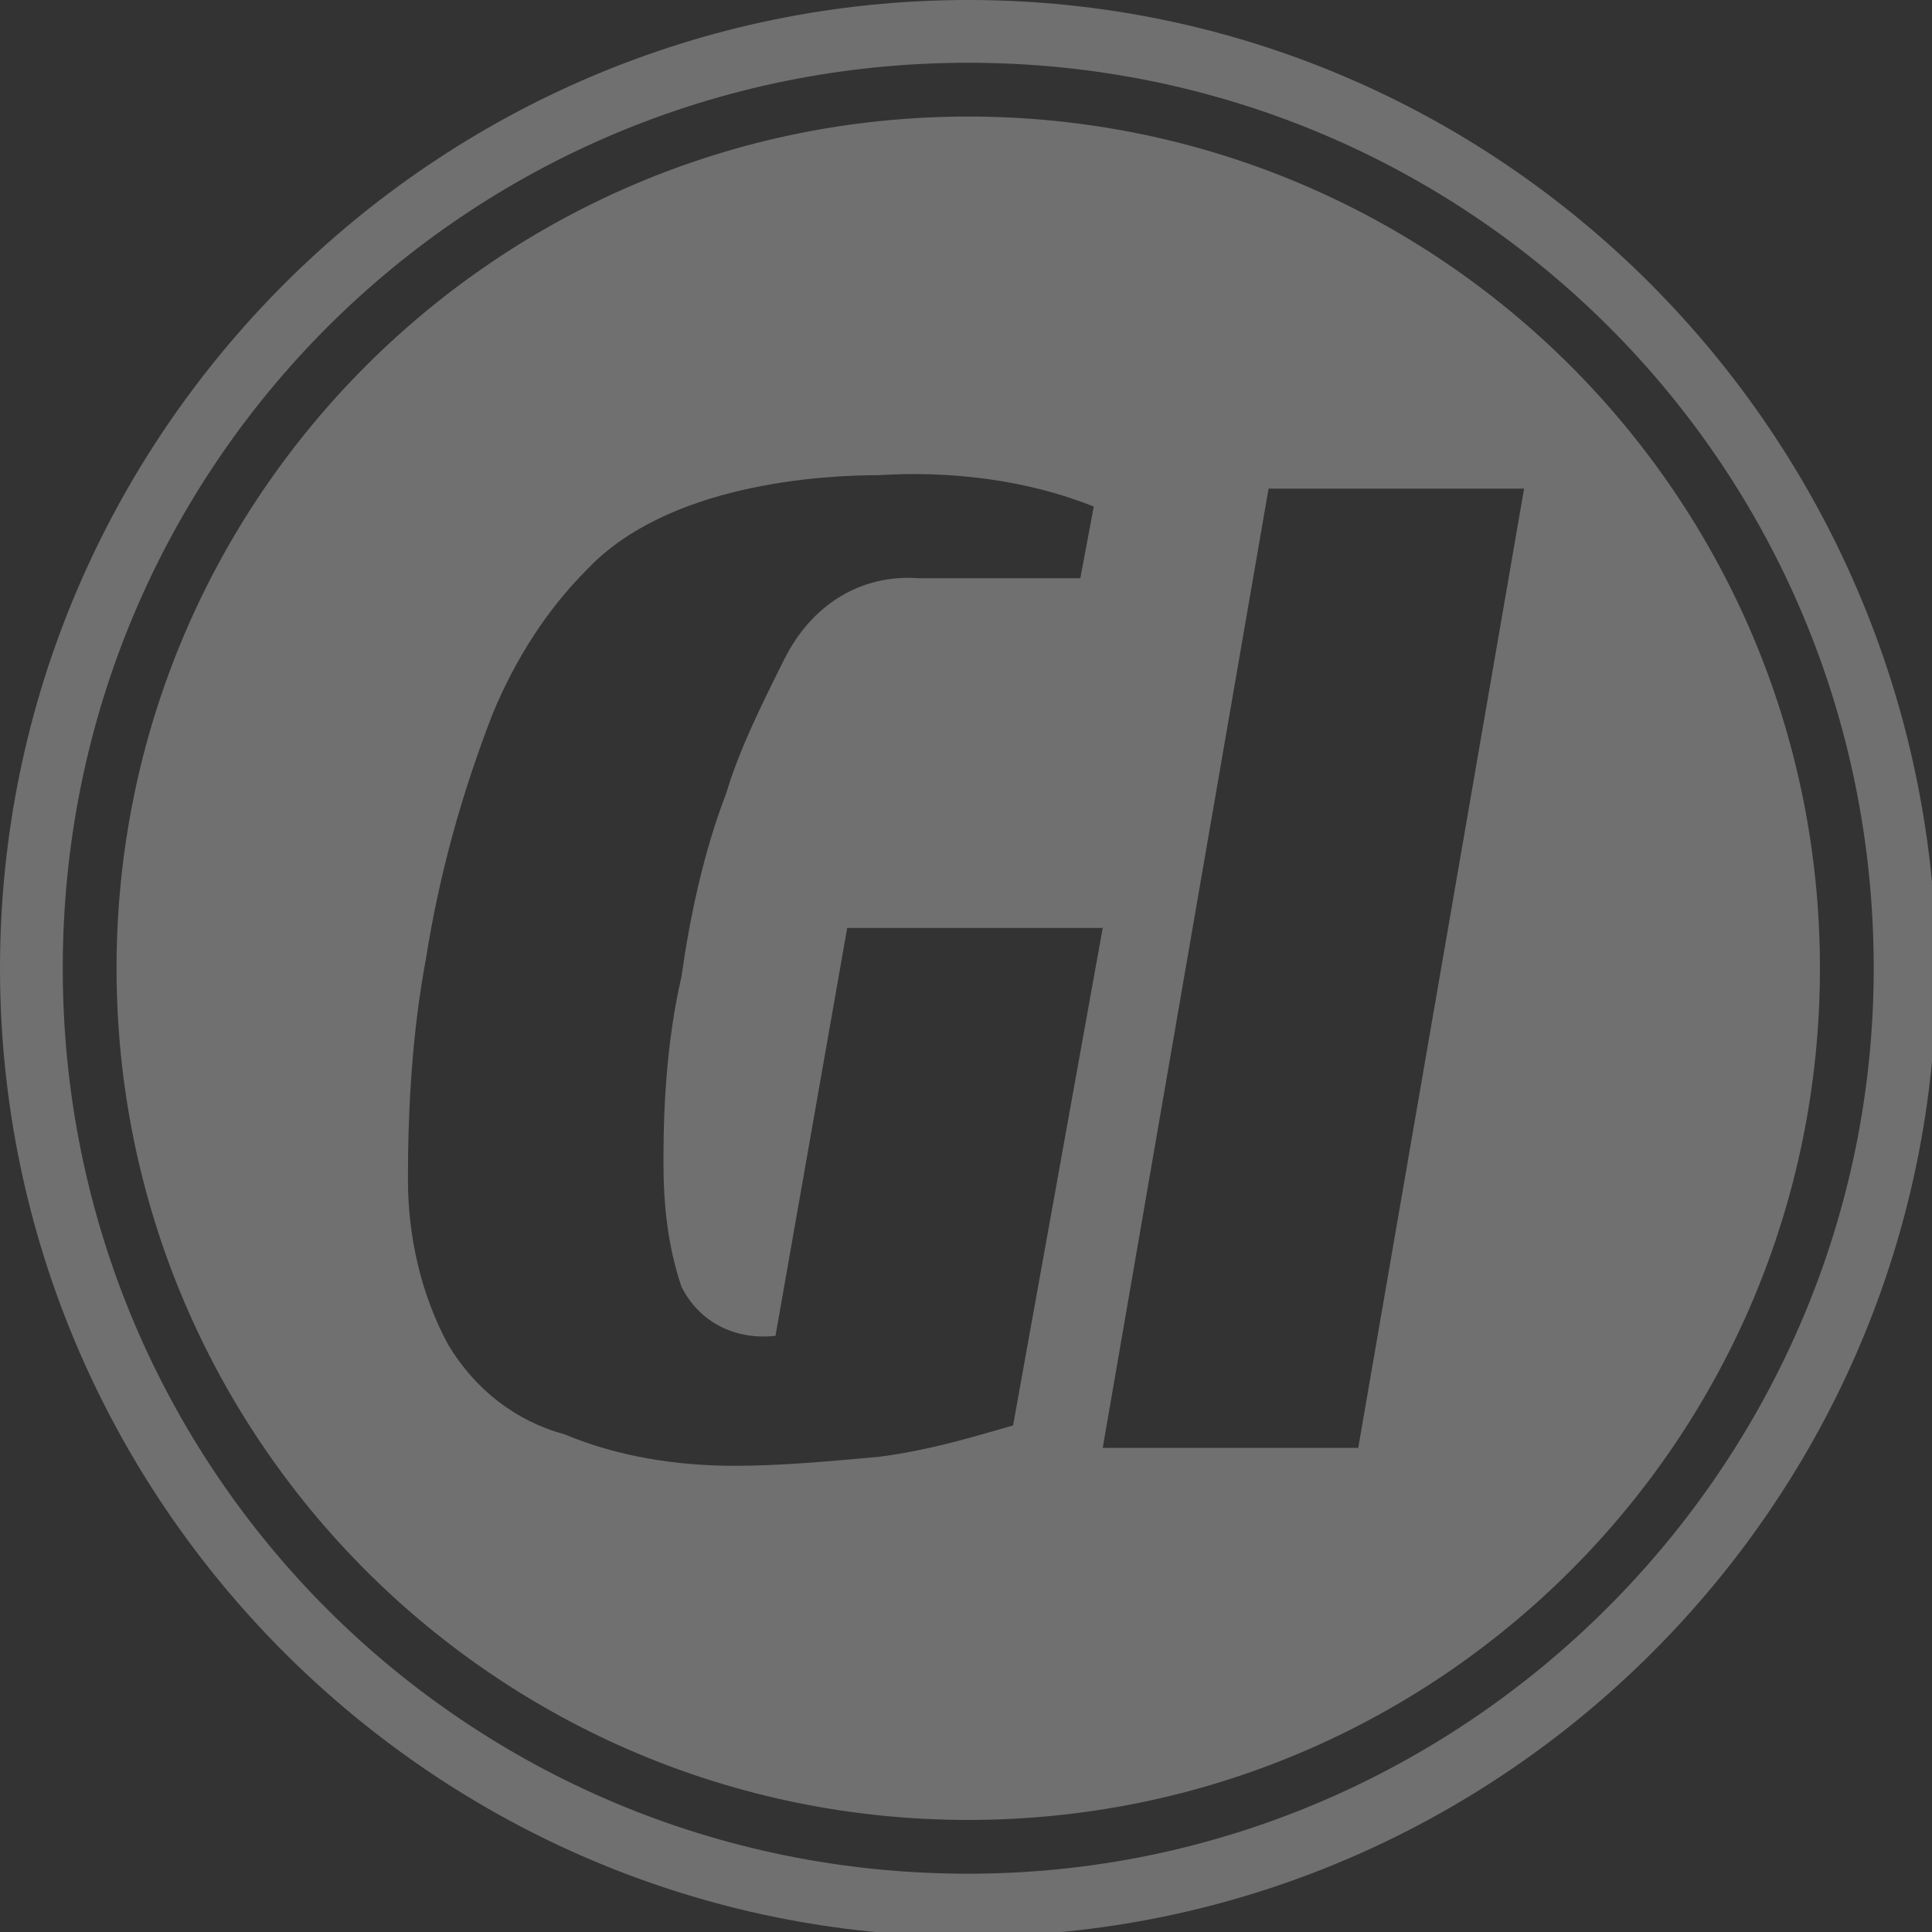 <?xml version="1.0" encoding="utf-8"?>
<!-- Generator: Adobe Illustrator 21.1.0, SVG Export Plug-In . SVG Version: 6.00 Build 0)  -->
<svg version="1.1" id="Layer_1" xmlns="http://www.w3.org/2000/svg" xmlns:xlink="http://www.w3.org/1999/xlink" x="0px" y="0px"
	 viewBox="0 0 43.1 43.1" style="enable-background:new 0 0 43.1 43.1;" xml:space="preserve">
<rect x="0" y="0" width="43.1" height="43.1" fill="#333333" stroke="none"/>
<style type="text/css">
	.st0{opacity:0.3;}
	.st1{fill:#FFFFFF;}
</style>
<g id="Layer_2" class="st0">
	<g id="Layer_1-2">
		<path class="st1" d="M21.6,2.6c-10.5,0-19,8.5-19,19s8.5,19,19,19s19-8.5,19-19l0,0C40.6,11.1,32.1,2.6,21.6,2.6z M21.9,32
			c-0.7,0.2-1.5,0.4-2.3,0.5c-1.1,0.1-2.2,0.2-3.2,0.2c-1.3,0-2.6-0.2-3.8-0.7c-1.1-0.3-2-1-2.6-2c-0.6-1.1-0.9-2.4-0.9-3.7
			c0-1.6,0.1-3.3,0.4-4.9c0.3-1.9,0.8-3.7,1.5-5.5c0.5-1.2,1.2-2.3,2.1-3.2c1.8-1.9,5.2-2.1,6.5-2.1c1.6-0.1,3.3,0.1,4.8,0.7
			l-0.3,1.6h-3.6c-1.3-0.1-2.4,0.6-3,1.8c-0.5,1-1,2-1.3,3c-0.5,1.3-0.8,2.7-1,4.1c-0.3,1.3-0.4,2.7-0.4,4.1c0,1,0.1,1.9,0.4,2.8
			c0.4,0.8,1.2,1.2,2.1,1.1l1.6-9.1h5.7l-2,11.1L21.9,32z M30.3,32.3h-5.7l3.7-21.4H34L30.3,32.3z M21.6,0C9.7,0,0,9.7,0,21.6
			s9.7,21.6,21.6,21.6s21.6-9.7,21.6-21.6l0,0C43.1,9.7,33.5,0,21.6,0z M21.6,41.8c-11.2,0-20.2-9-20.2-20.2s9-20.2,20.2-20.2
			s20.2,9,20.2,20.2l0,0C41.8,32.7,32.7,41.8,21.6,41.8z"/>
	</g>
</g>
</svg>
